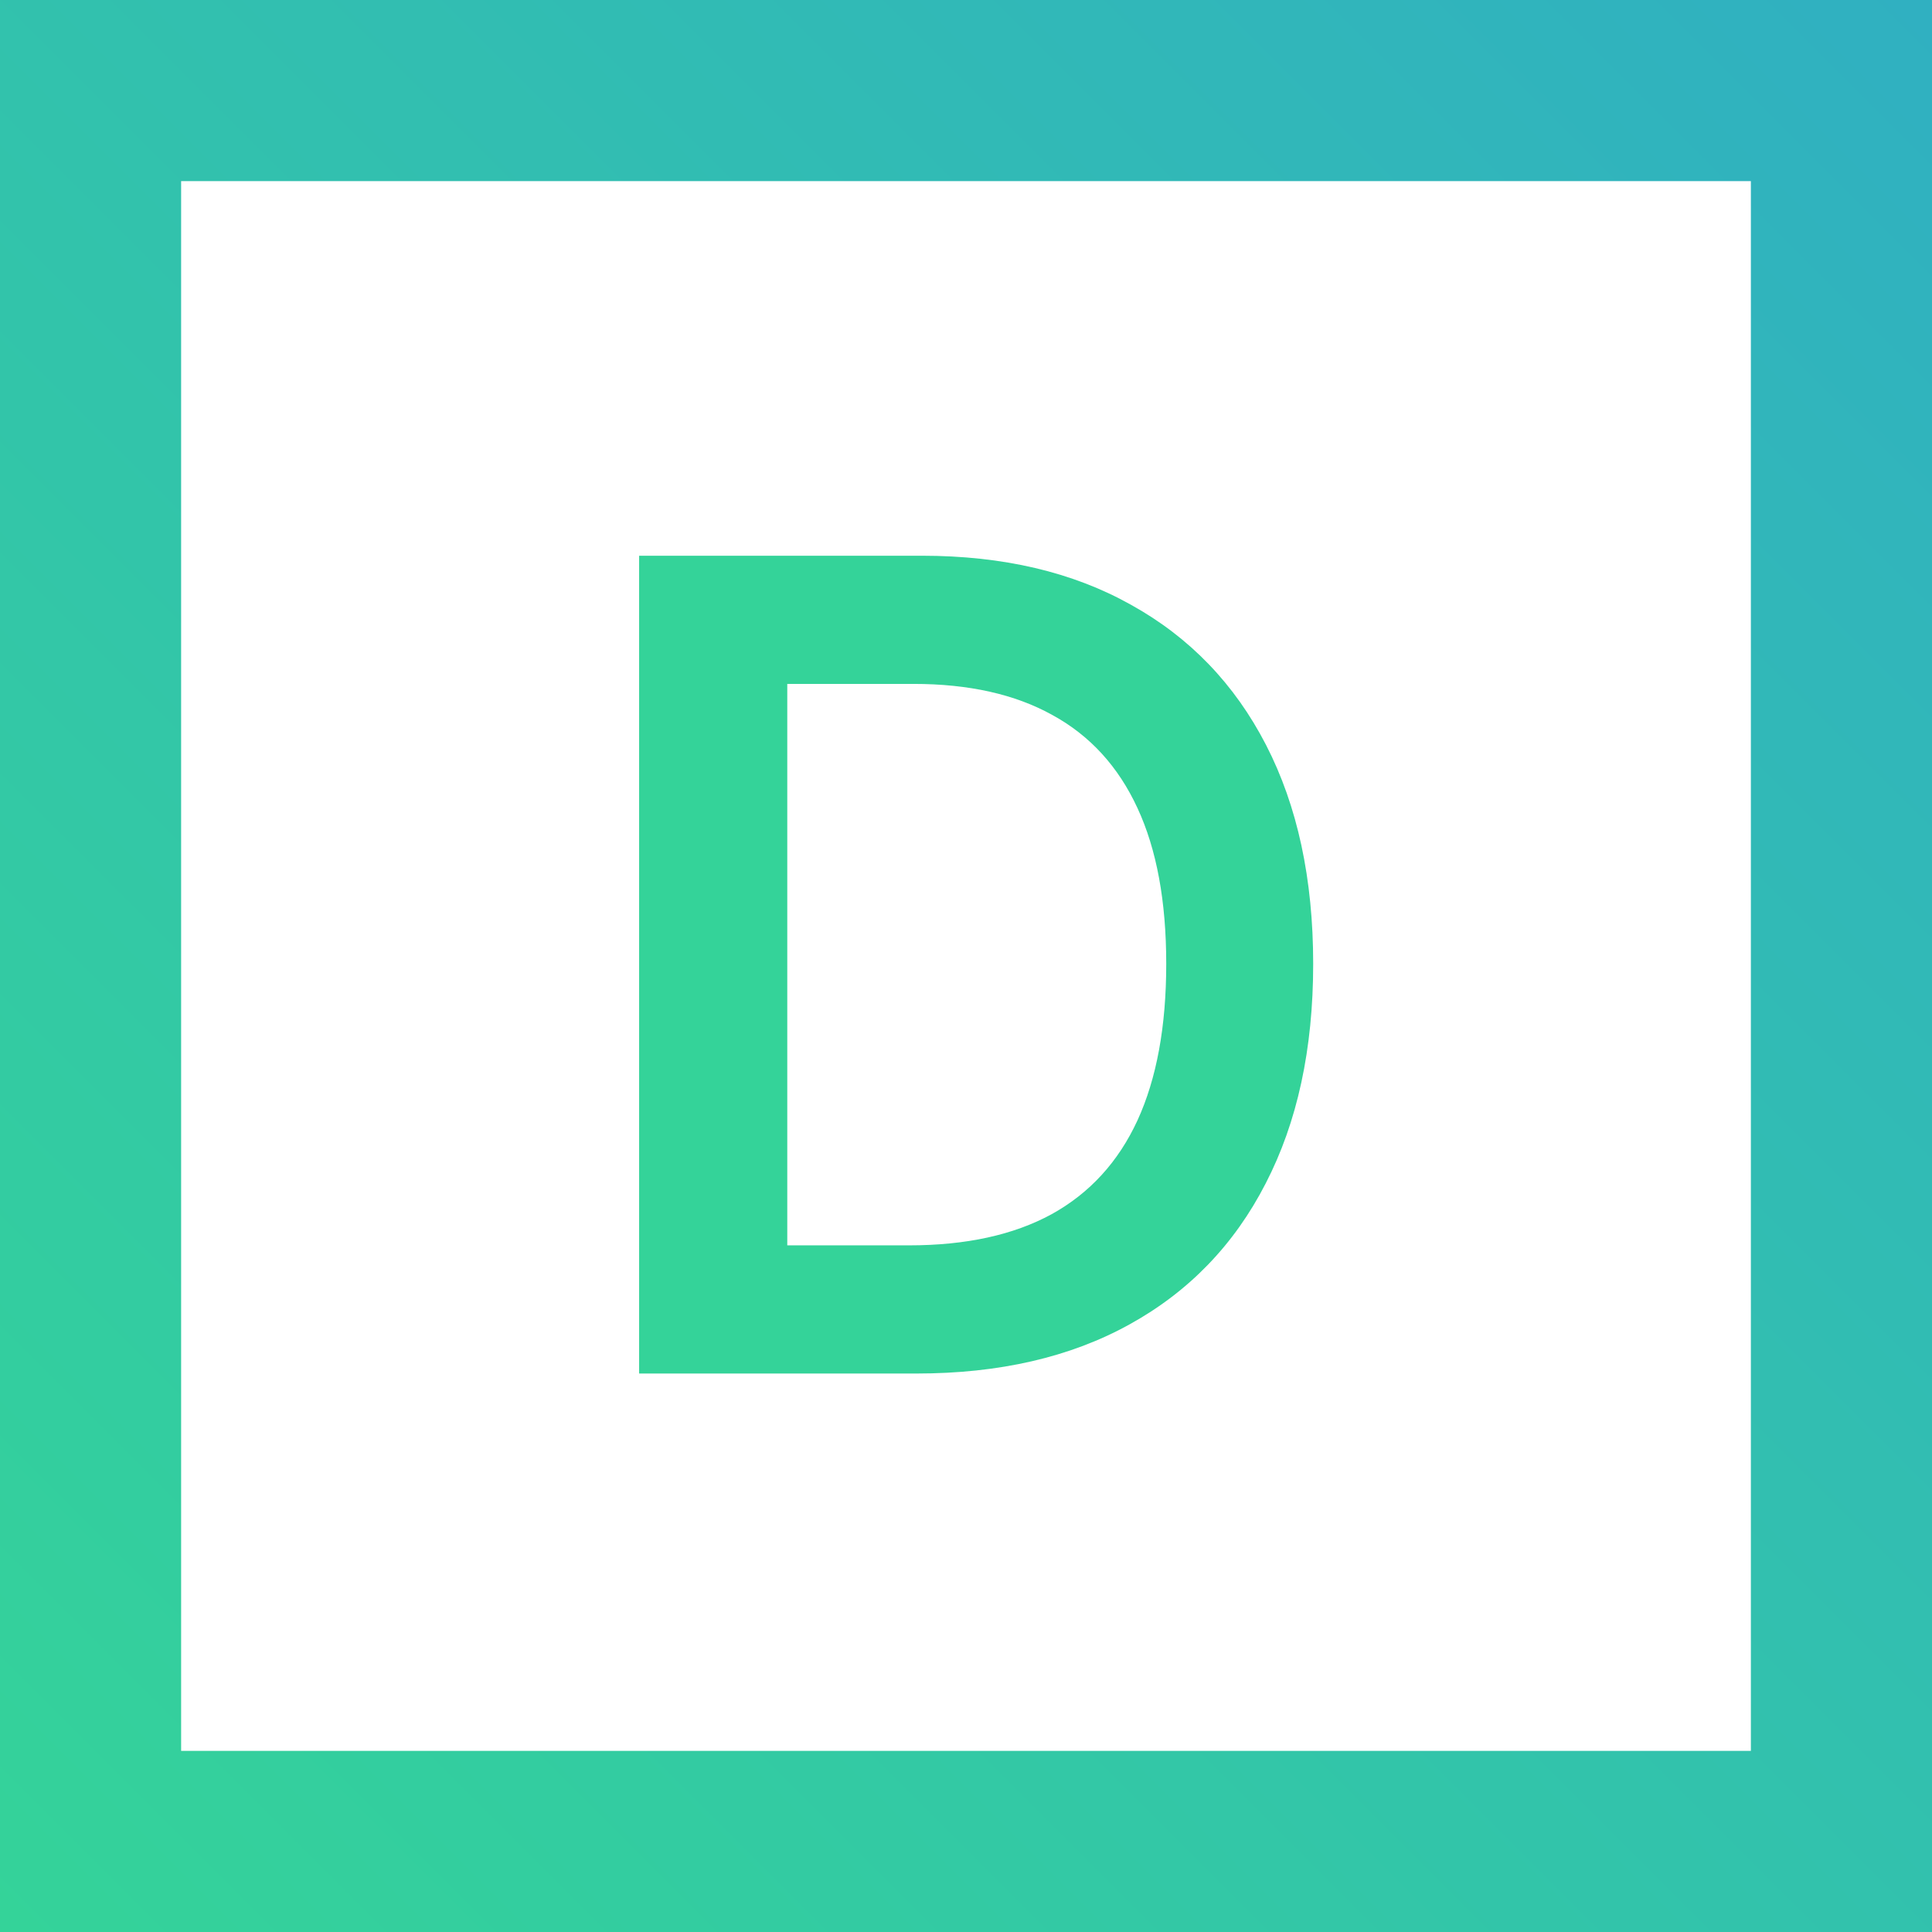 <svg width="512" height="512" viewBox="0 0 512 512" fill="none" xmlns="http://www.w3.org/2000/svg">
<rect x="24" y="24" width="464" height="464" stroke="url(#paint0_linear_1101_5)" stroke-width="48"/>
<path d="M242.818 364H169.376V147.273H244.3C265.817 147.273 284.301 151.612 299.751 160.289C315.272 168.896 327.195 181.277 335.52 197.433C343.845 213.589 348.007 232.92 348.007 255.425C348.007 278 343.809 297.402 335.414 313.628C327.089 329.854 315.061 342.306 299.328 350.984C283.666 359.661 264.83 364 242.818 364ZM208.637 330.031H240.913C256.011 330.031 268.604 327.279 278.692 321.776C288.781 316.203 296.365 307.913 301.445 296.908C306.524 285.831 309.064 272.004 309.064 255.425C309.064 238.846 306.524 225.089 301.445 214.153C296.365 203.148 288.852 194.929 278.904 189.496C269.027 183.994 256.752 181.242 242.077 181.242H208.637V330.031Z" fill="#34D399"/>
<defs>
<linearGradient id="paint0_linear_1101_5" x1="512" y1="0" x2="0" y2="512" gradientUnits="userSpaceOnUse">
<stop stop-color="#30B0C1"/>
<stop offset="1" stop-color="#34D399"/>
</linearGradient>
</defs>
</svg>
